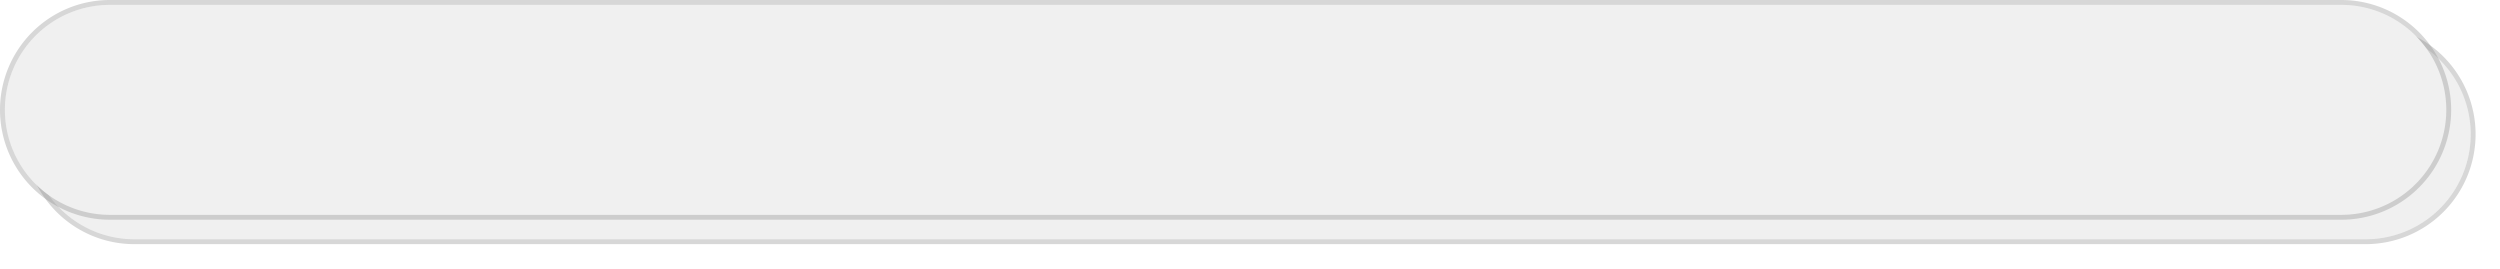 ﻿<?xml version="1.0" encoding="utf-8"?>
<svg version="1.1" xmlns:xlink="http://www.w3.org/1999/xlink" width="512px" height="55px" viewBox="1063 172  512 55" xmlns="http://www.w3.org/2000/svg">
  <defs>
    <filter x="1063px" y="172px" width="512px" height="55px" filterUnits="userSpaceOnUse" id="filter78">
      <feOffset dx="5" dy="5" in="SourceAlpha" result="shadowOffsetInner" />
      <feGaussianBlur stdDeviation="2.5" in="shadowOffsetInner" result="shadowGaussian" />
      <feComposite in2="shadowGaussian" operator="atop" in="SourceAlpha" result="shadowComposite" />
      <feColorMatrix type="matrix" values="0 0 0 0 0  0 0 0 0 0  0 0 0 0 0  0 0 0 0.349 0  " in="shadowComposite" />
    </filter>
    <g id="widget79">
      <path d="M 1064 194.5  A 21.5 21.5 0 0 1 1085.5 173 L 1542.5 173  A 21.5 21.5 0 0 1 1564 194.5 A 21.5 21.5 0 0 1 1542.5 216 L 1085.5 216  A 21.5 21.5 0 0 1 1064 194.5 Z " fill-rule="nonzero" fill="#f0f0f0" stroke="none" />
      <path d="M 1063.5 194.5  A 22 22 0 0 1 1085.5 172.5 L 1542.5 172.5  A 22 22 0 0 1 1564.5 194.5 A 22 22 0 0 1 1542.5 216.5 L 1085.5 216.5  A 22 22 0 0 1 1063.5 194.5 Z " stroke-width="1" stroke="#8c8c8c" fill="none" stroke-opacity="0.349" />
    </g>
  </defs>
  <use xlink:href="#widget79" filter="url(#filter78)" />
  <use xlink:href="#widget79" />
</svg>